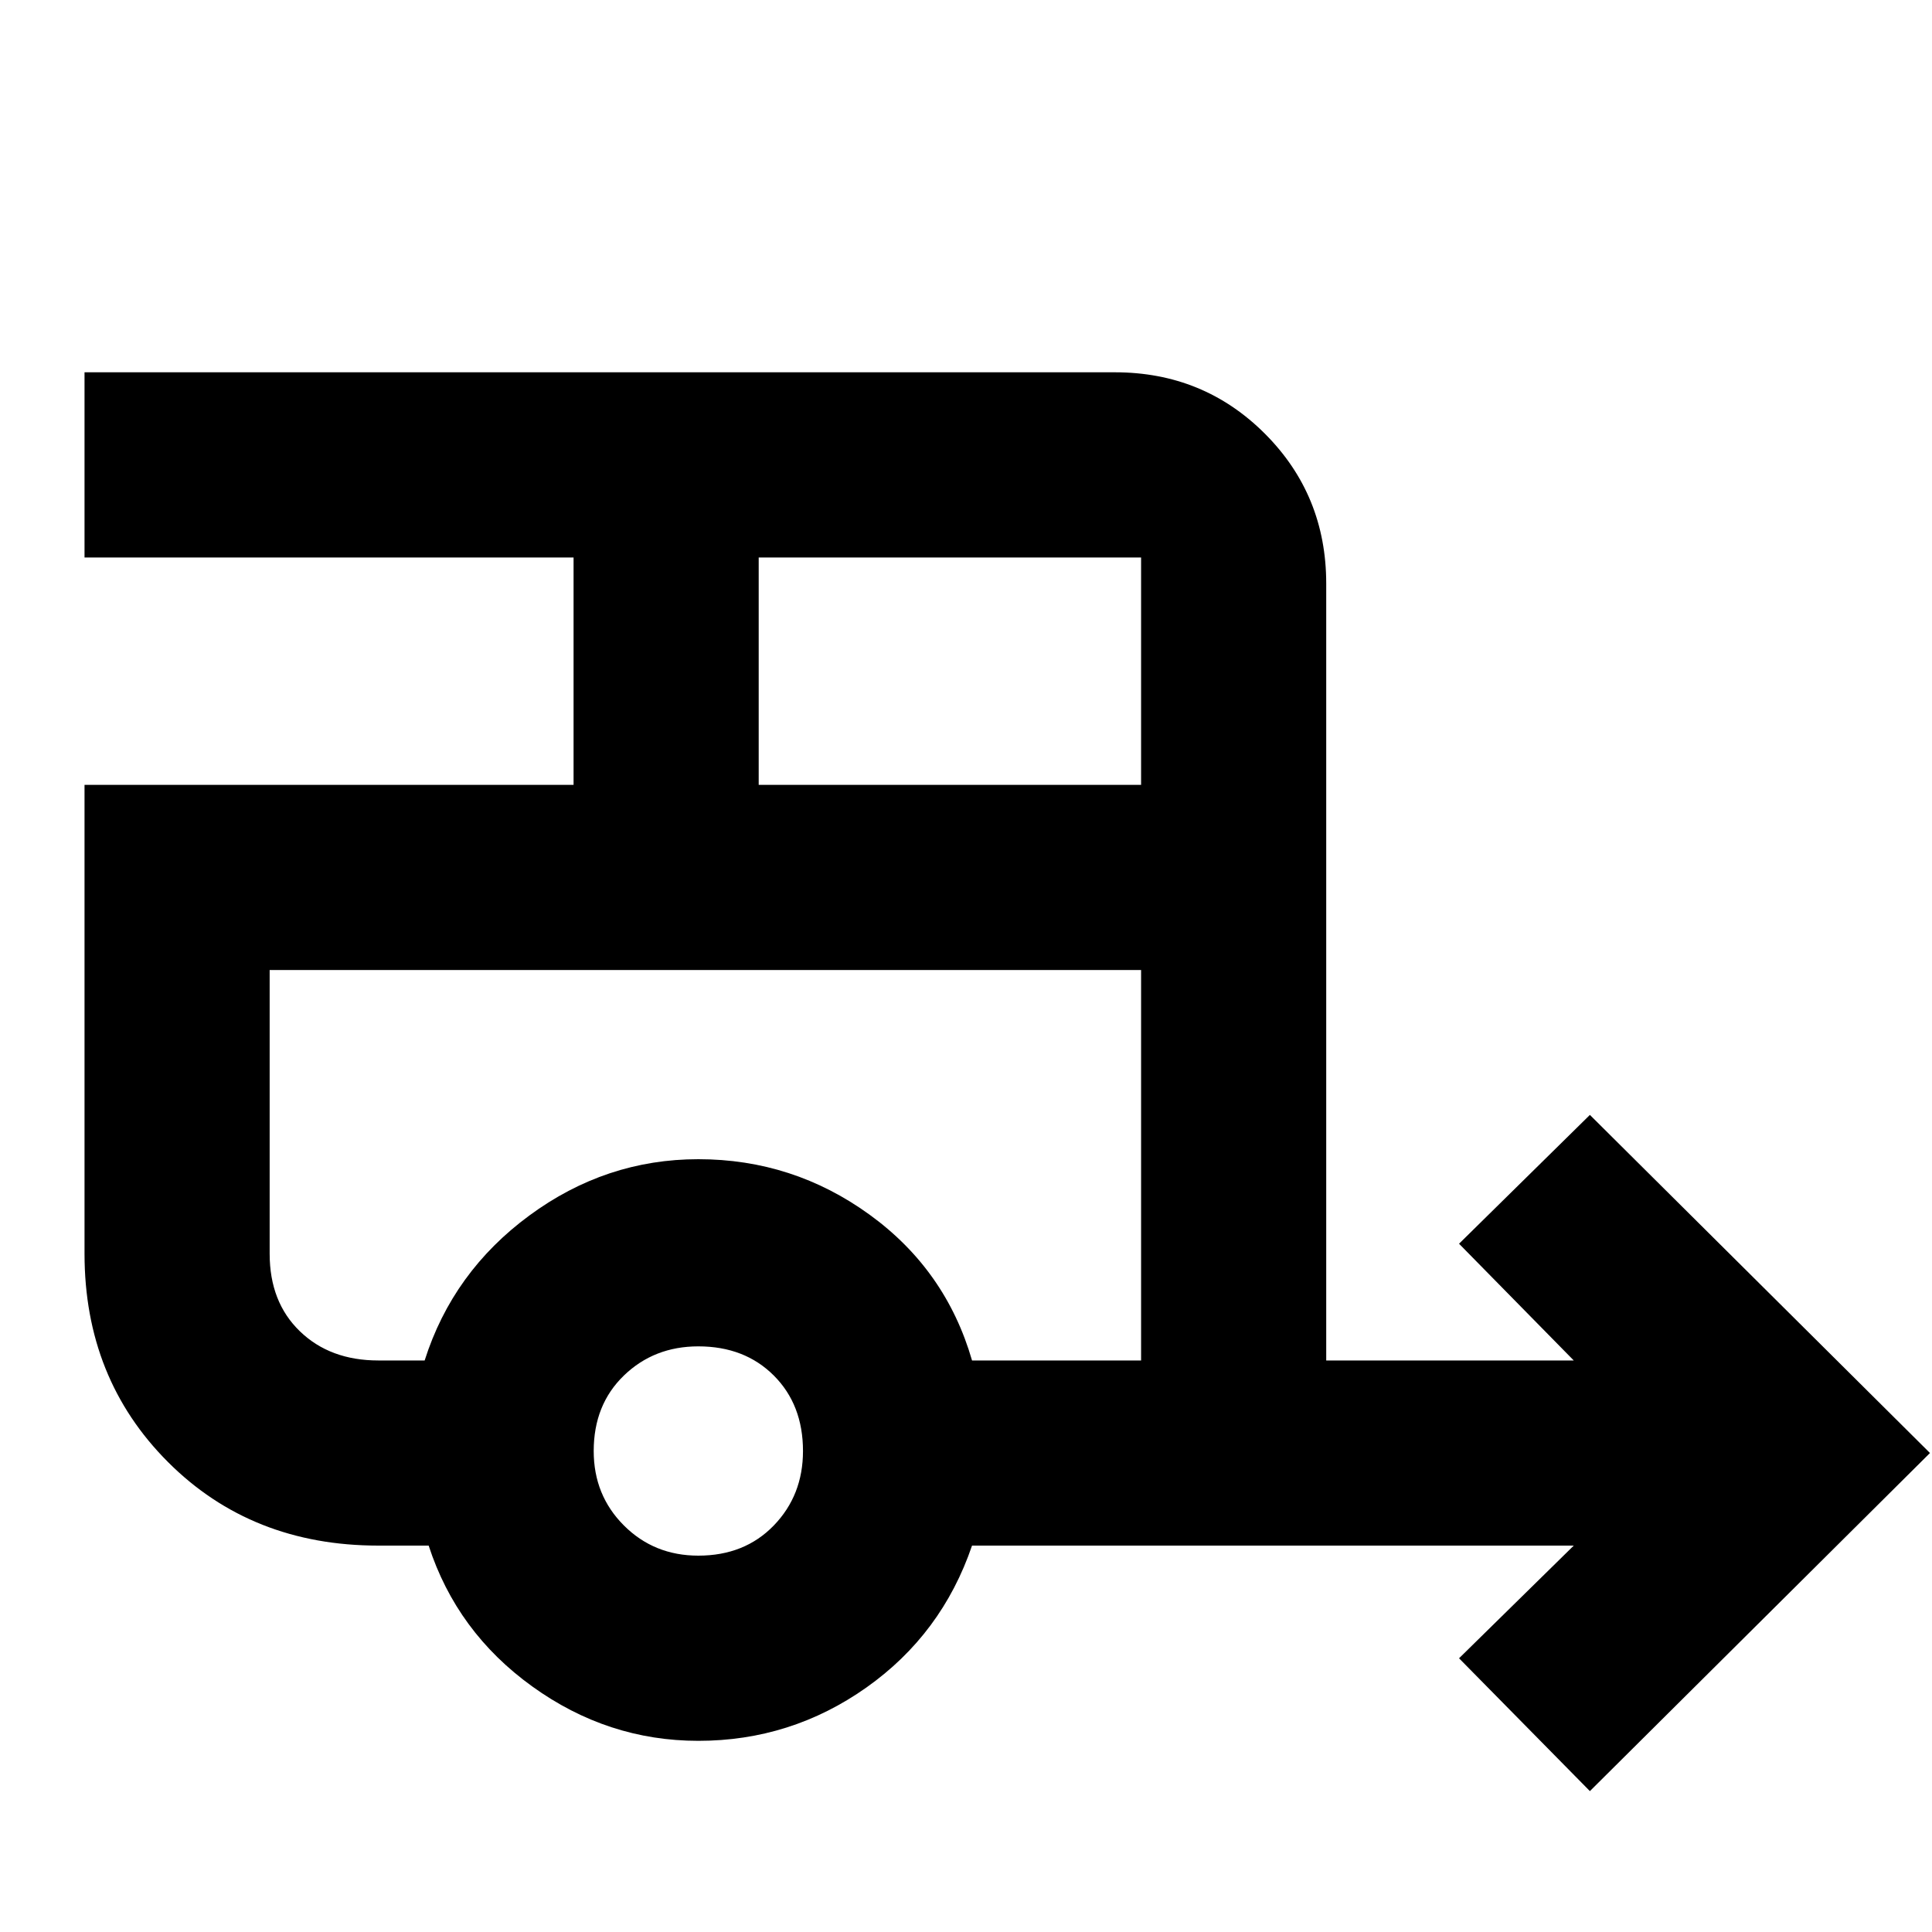 <svg xmlns="http://www.w3.org/2000/svg" height="40" width="40"><path d="M32.917 37.083 30.208 34.333 32.583 32H20.125Q19.5 33.833 17.938 34.938Q16.375 36.042 14.458 36.042Q12.583 36.042 11.021 34.917Q9.458 33.792 8.875 32H7.833Q5.208 32 3.479 30.271Q1.75 28.542 1.75 25.958V16.25H11.875V11.542H1.75V7.708H23.083Q24.917 7.708 26.188 8.979Q27.458 10.25 27.458 12.083V28.167H32.583L30.208 25.75L32.917 23.083L39.958 30.083ZM15.708 16.25H23.625V11.542Q23.625 11.542 23.625 11.542Q23.625 11.542 23.625 11.542H15.708ZM14.458 32.208Q15.417 32.208 16.021 31.583Q16.625 30.958 16.625 30.042Q16.625 29.083 16.021 28.479Q15.417 27.875 14.458 27.875Q13.542 27.875 12.917 28.479Q12.292 29.083 12.292 30.042Q12.292 30.958 12.917 31.583Q13.542 32.208 14.458 32.208ZM8.792 28.167Q9.375 26.333 10.958 25.167Q12.542 24 14.458 24Q16.417 24 18 25.146Q19.583 26.292 20.125 28.167H23.625V20.083H5.583V25.958Q5.583 26.958 6.208 27.562Q6.833 28.167 7.833 28.167ZM8.792 20.083H7.833Q6.833 20.083 6.208 20.083Q5.583 20.083 5.583 20.083H23.625H20.125Q19.583 20.083 18 20.083Q16.417 20.083 14.5 20.083Q12.542 20.083 10.958 20.083Q9.375 20.083 8.792 20.083Z"/></svg>